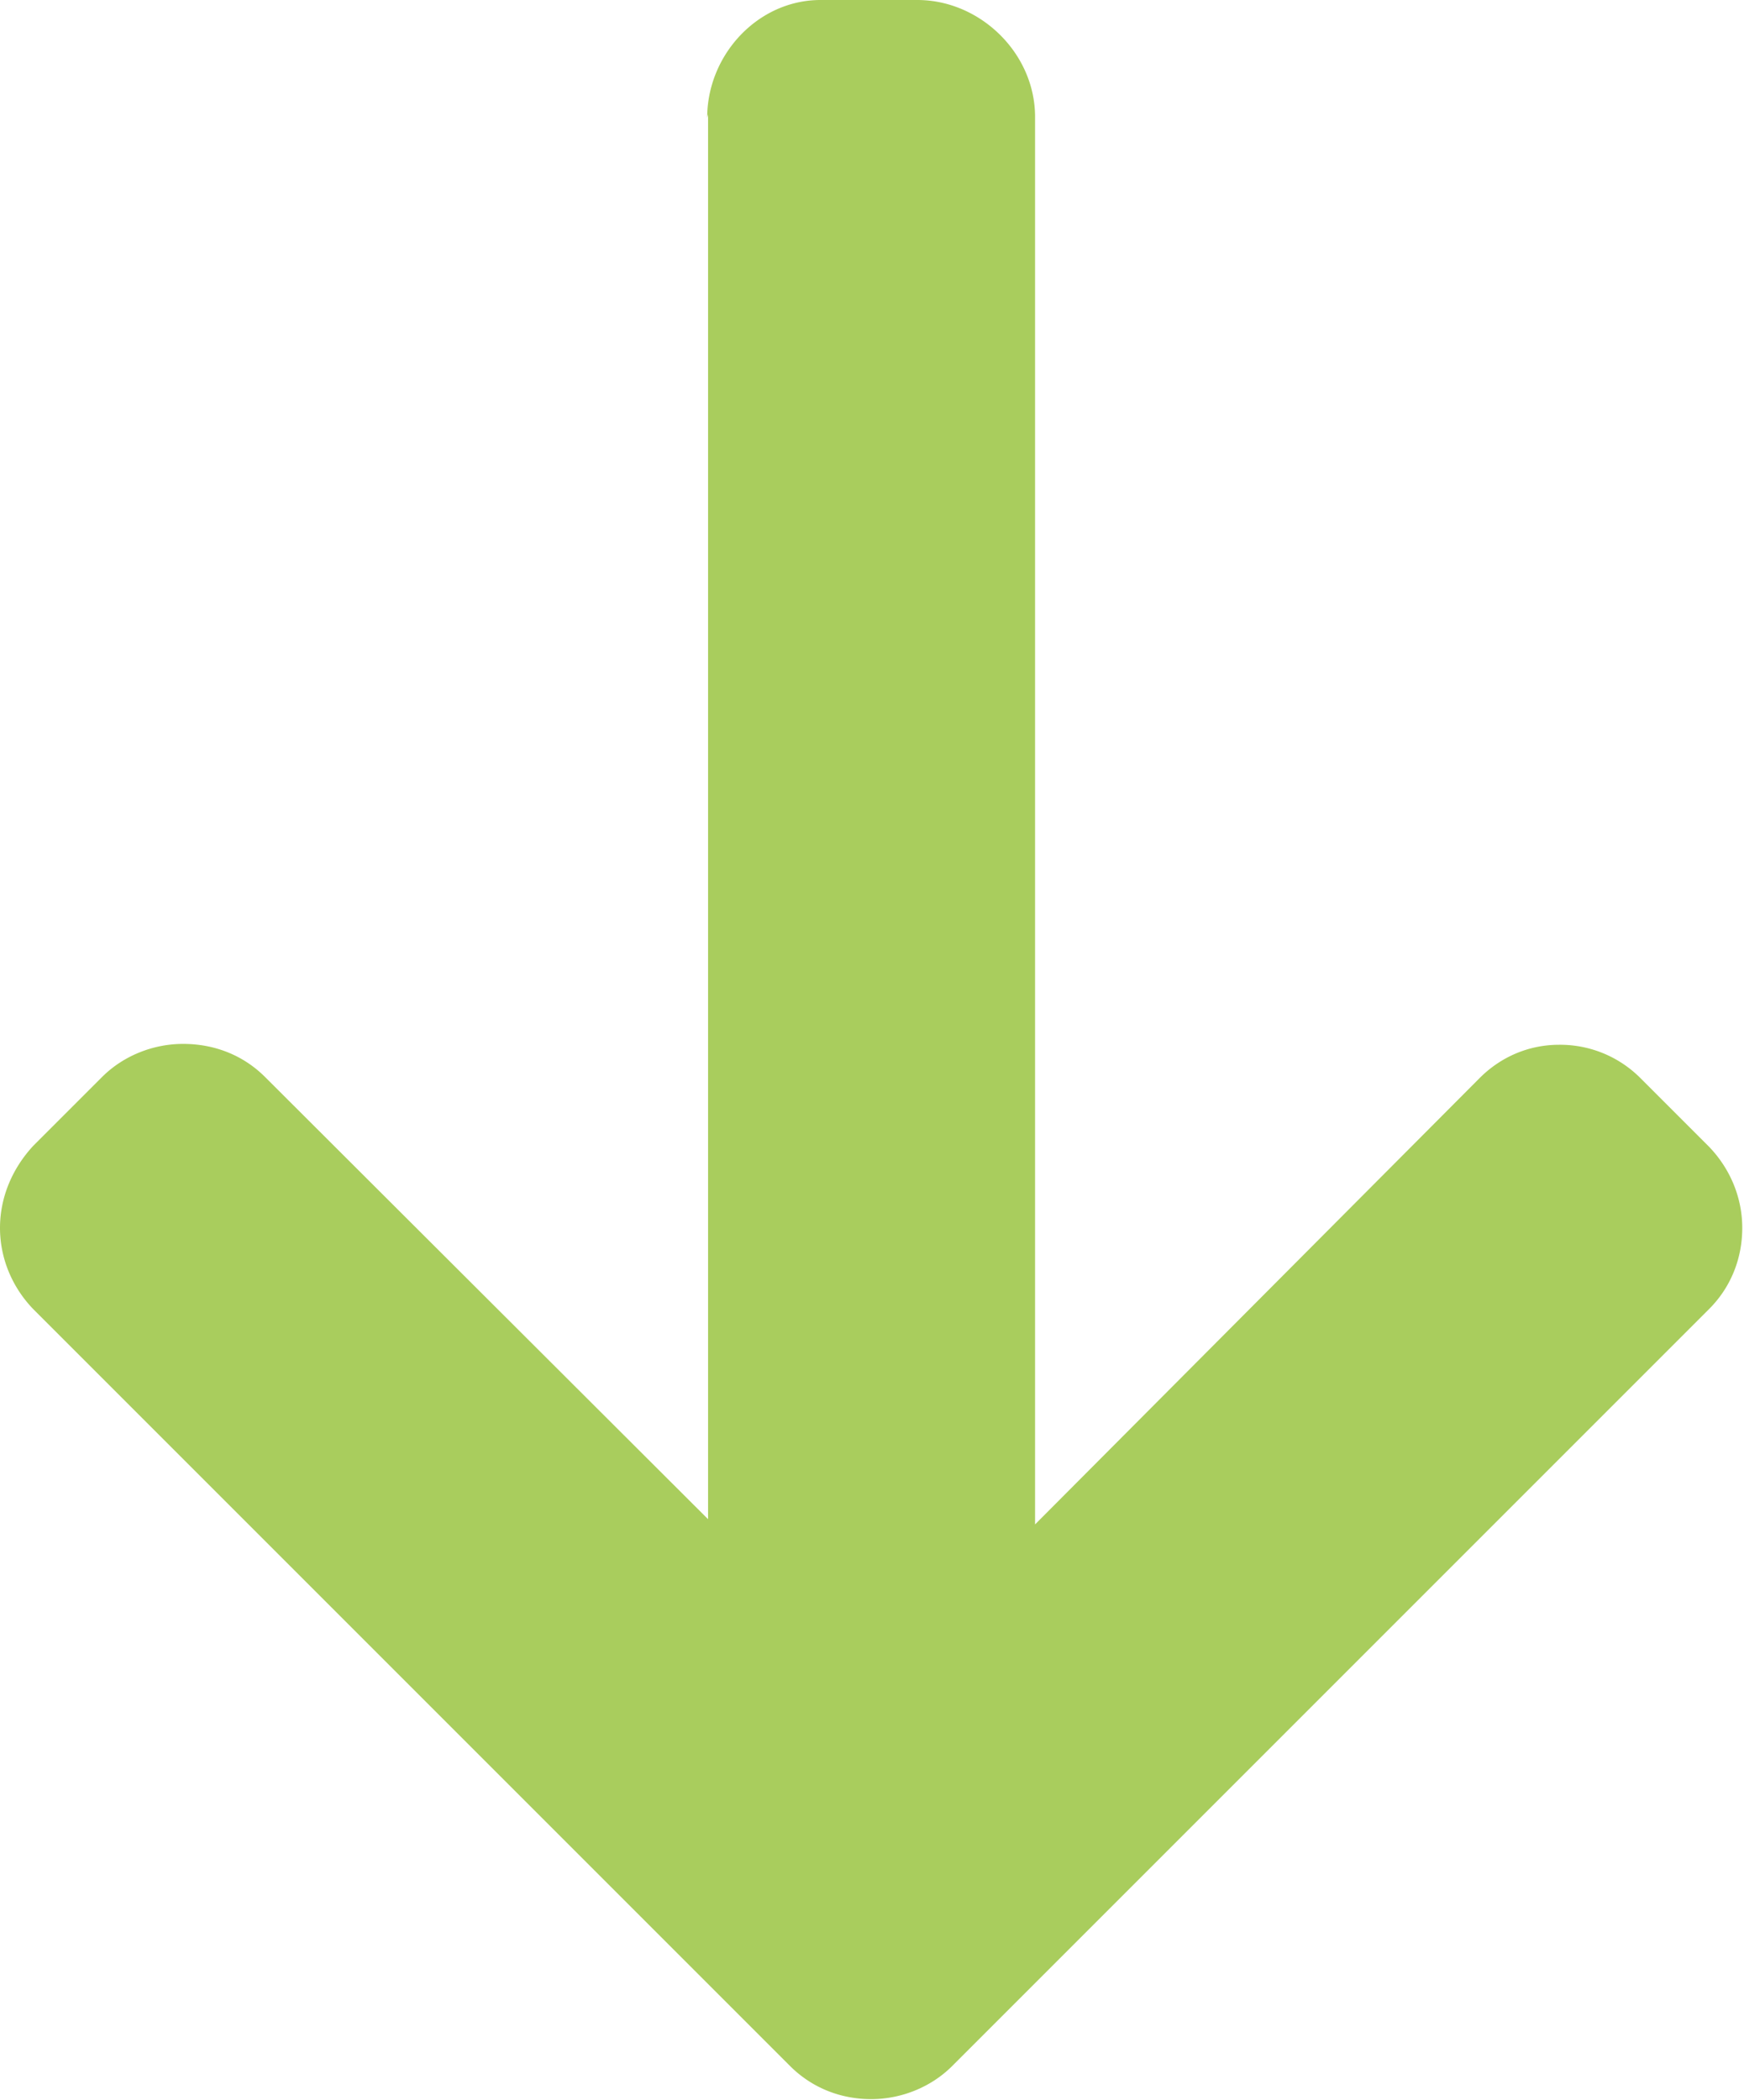 <svg xmlns="http://www.w3.org/2000/svg" viewBox="0 0 20 24.08"><path d="M8.11 1.35l.01-.04v16.11l-5.08-5.07c-.25-.25-.58-.38-.94-.38-.35 0-.69.14-.93.38l-.79.79c-.24.26-.38.59-.38.94s.14.68.38.93l8.68 8.68c.25.25.58.38.93.38.35 0 .69-.14.93-.38l8.68-8.68c.25-.25.38-.58.38-.93 0-.35-.14-.68-.38-.93l-.79-.79a1.3 1.3 0 00-.93-.38c-.35 0-.67.14-.91.38l-5.1 5.12V1.34c0-.73-.63-1.34-1.35-1.34H9.41c-.72 0-1.3.63-1.3 1.35z" fill="#a9cd5d"/></svg>